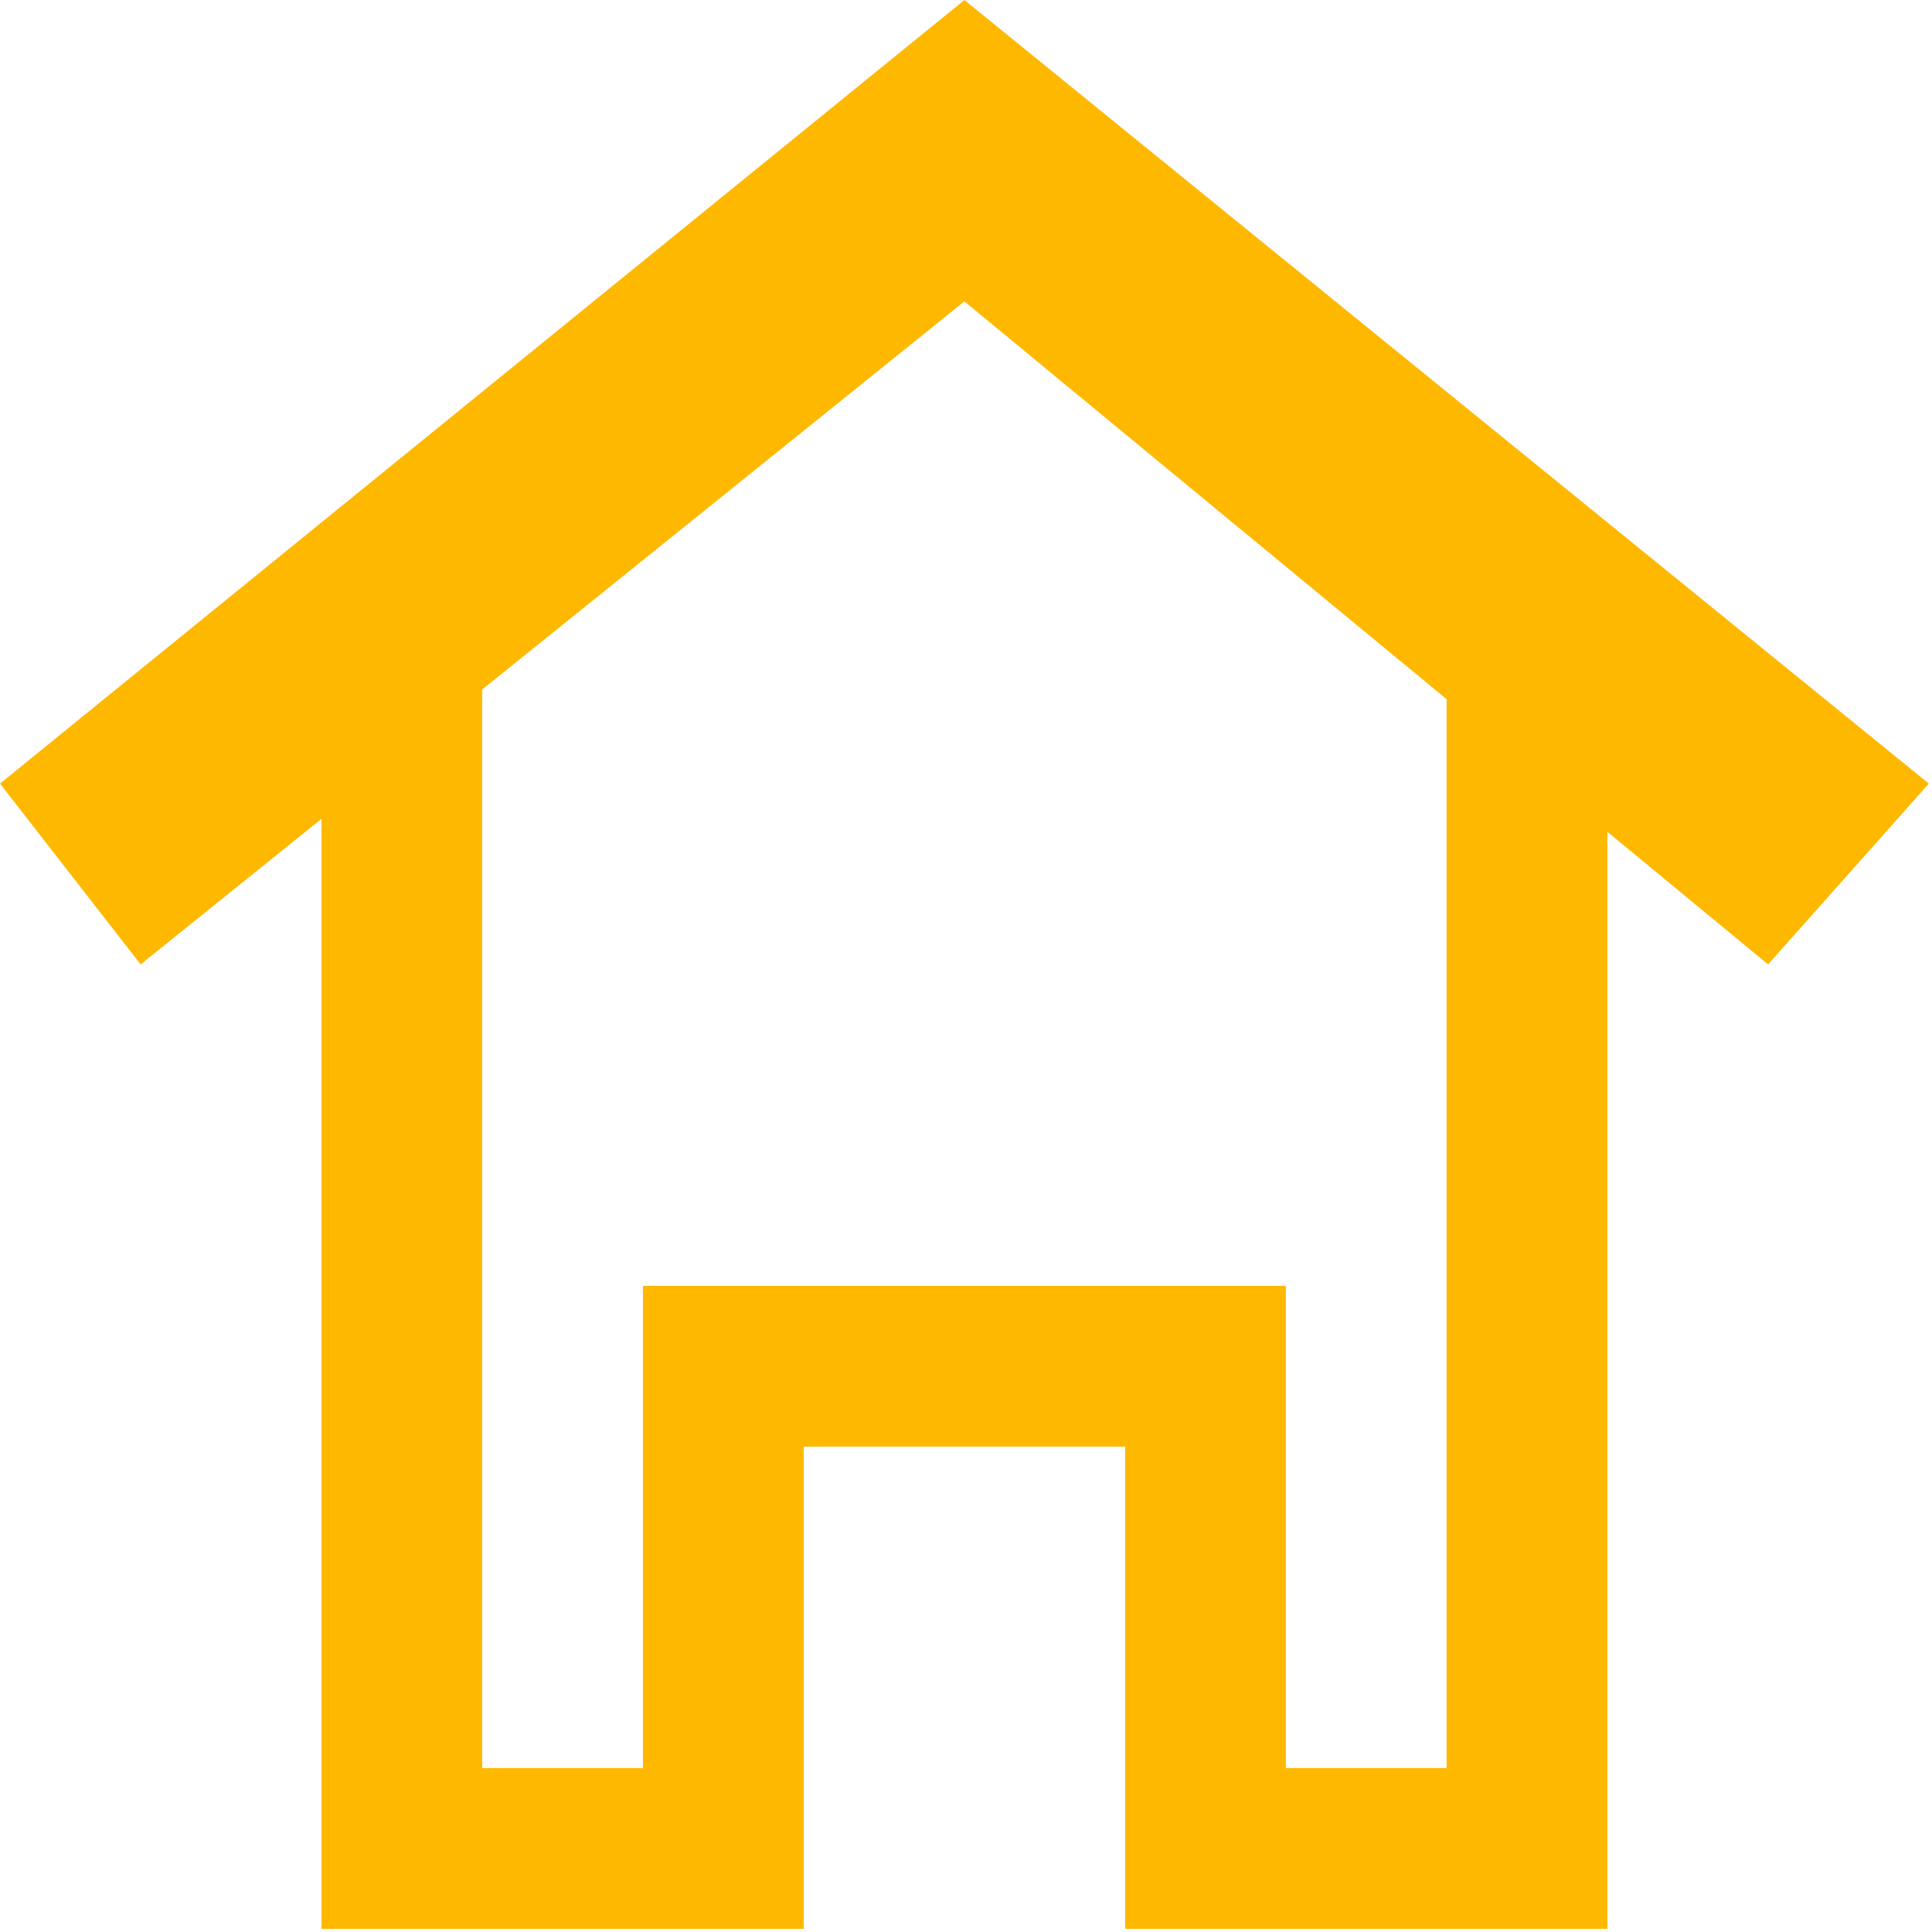 <svg width="58" height="58" viewBox="0 0 58 58" fill="none" xmlns="http://www.w3.org/2000/svg">
<path fill-rule="evenodd" clip-rule="evenodd" d="M0 23.524L28.952 0L57.905 23.524L53.079 28.952L48.254 24.971V57.905H33.778V43.429H24.127V57.905H9.651V24.583L4.222 28.952L0 23.524ZM14.476 20.699V53.079H19.302V38.603H38.603V53.079H43.429V20.991L28.952 9.048L14.476 20.699Z" fill="#FFB800"/>
</svg>
